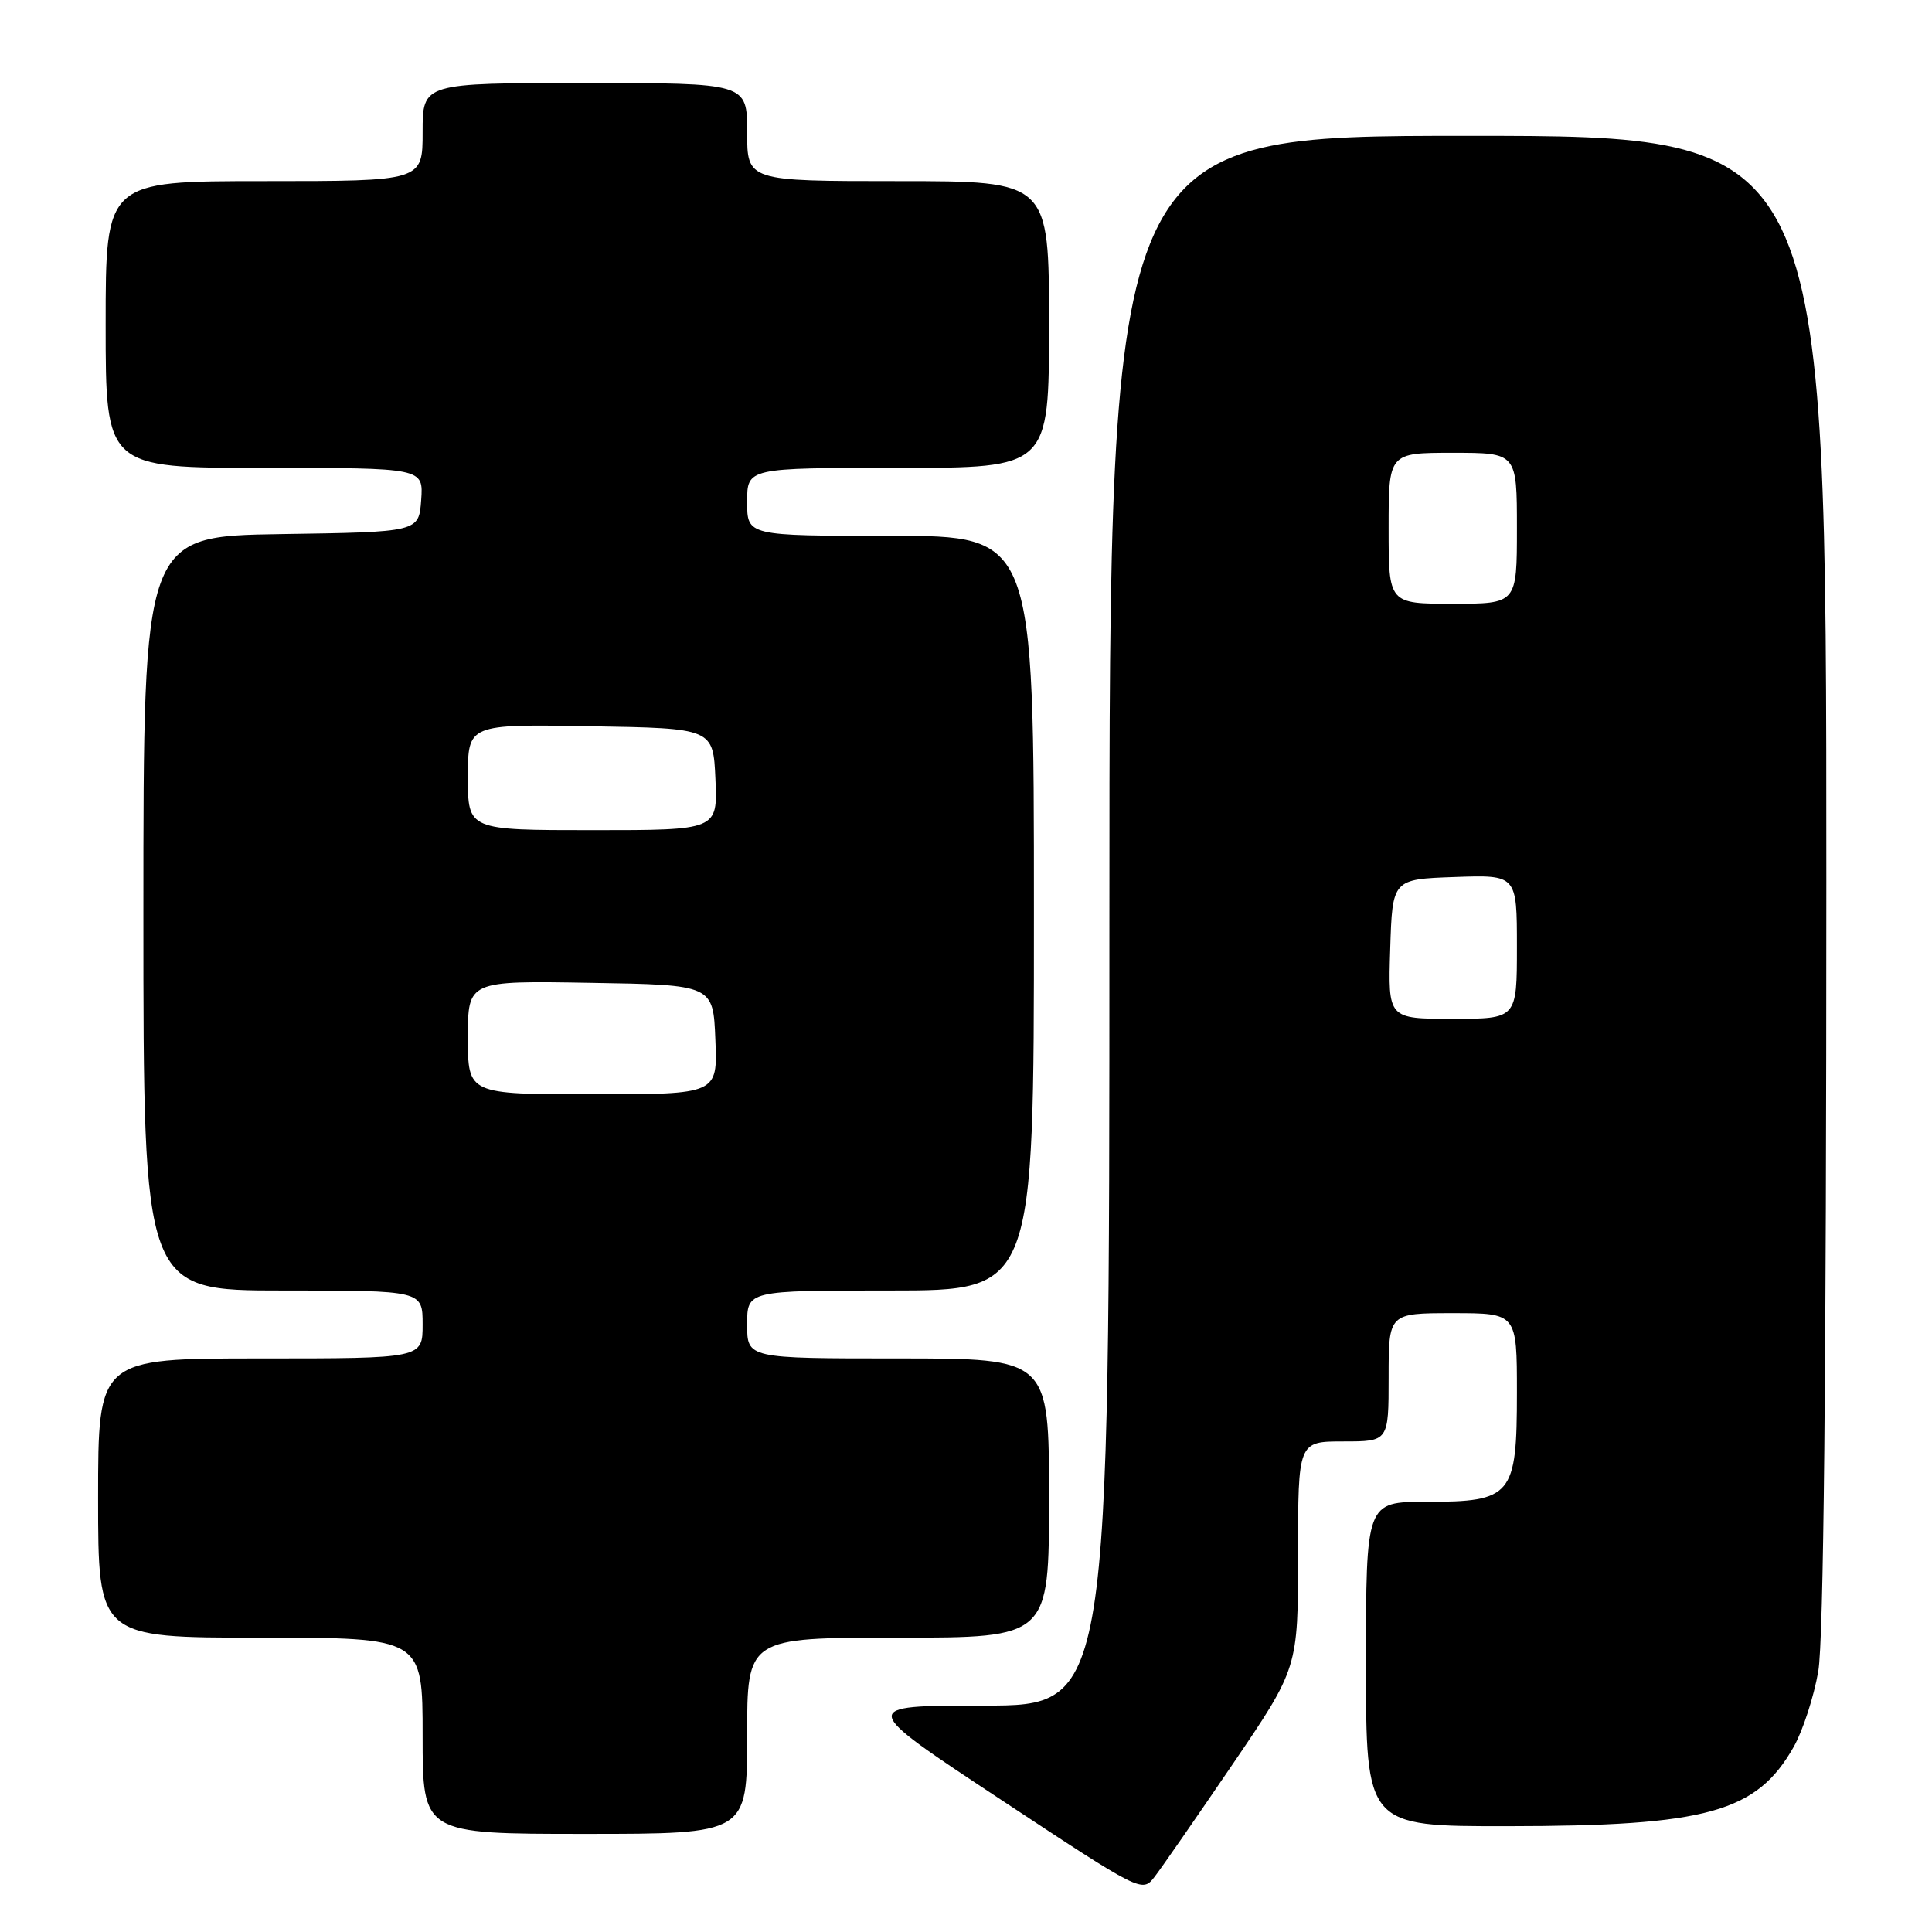<?xml version="1.0" encoding="UTF-8" standalone="no"?>
<!DOCTYPE svg PUBLIC "-//W3C//DTD SVG 1.1//EN" "http://www.w3.org/Graphics/SVG/1.1/DTD/svg11.dtd" >
<svg xmlns="http://www.w3.org/2000/svg" xmlns:xlink="http://www.w3.org/1999/xlink" version="1.1" viewBox="0 0 256 256">
 <g >
 <path fill="currentColor"
d=" M 163.34 233.76 C 172.00 221.02 172.00 221.02 172.00 206.01 C 172.00 191.00 172.00 191.00 178.00 191.00 C 184.00 191.00 184.00 191.00 184.00 182.50 C 184.00 174.00 184.00 174.00 192.50 174.00 C 201.00 174.00 201.00 174.00 201.00 184.50 C 201.00 198.22 200.36 199.00 189.00 199.00 C 181.00 199.00 181.00 199.00 181.00 220.50 C 181.00 242.00 181.00 242.00 199.75 241.98 C 226.22 241.96 232.76 240.15 237.68 231.46 C 238.88 229.34 240.34 224.85 240.93 221.47 C 241.64 217.40 242.00 182.17 242.00 116.67 C 242.00 18.00 242.00 18.00 194.50 18.00 C 147.00 18.00 147.00 18.00 147.00 122.00 C 147.00 226.00 147.00 226.00 130.37 226.00 C 113.74 226.00 113.74 226.00 132.54 238.41 C 151.33 250.81 151.35 250.82 153.01 248.66 C 153.93 247.47 158.57 240.77 163.34 233.76 Z  M 99.00 230.00 C 99.00 217.00 99.00 217.00 119.00 217.00 C 139.00 217.00 139.00 217.00 139.00 198.50 C 139.00 180.00 139.00 180.00 119.00 180.00 C 99.00 180.00 99.00 180.00 99.00 175.50 C 99.00 171.00 99.00 171.00 118.00 171.00 C 137.00 171.00 137.00 171.00 137.00 121.00 C 137.00 71.00 137.00 71.00 118.00 71.00 C 99.00 71.00 99.00 71.00 99.00 66.50 C 99.00 62.00 99.00 62.00 119.00 62.00 C 139.00 62.00 139.00 62.00 139.00 43.00 C 139.00 24.00 139.00 24.00 119.00 24.00 C 99.00 24.00 99.00 24.00 99.00 17.50 C 99.00 11.00 99.00 11.00 77.50 11.00 C 56.00 11.00 56.00 11.00 56.00 17.50 C 56.00 24.00 56.00 24.00 35.00 24.00 C 14.00 24.00 14.00 24.00 14.00 43.00 C 14.00 62.00 14.00 62.00 35.06 62.00 C 56.11 62.00 56.11 62.00 55.81 66.25 C 55.50 70.50 55.50 70.50 37.25 70.77 C 19.00 71.05 19.00 71.05 19.00 121.02 C 19.00 171.00 19.00 171.00 37.50 171.00 C 56.00 171.00 56.00 171.00 56.00 175.50 C 56.00 180.00 56.00 180.00 34.50 180.00 C 13.00 180.00 13.00 180.00 13.00 198.50 C 13.00 217.00 13.00 217.00 34.50 217.00 C 56.00 217.00 56.00 217.00 56.00 230.00 C 56.00 243.00 56.00 243.00 77.50 243.00 C 99.00 243.00 99.00 243.00 99.00 230.00 Z  M 184.21 125.75 C 184.50 116.50 184.50 116.50 192.75 116.21 C 201.00 115.92 201.00 115.92 201.00 125.46 C 201.00 135.00 201.00 135.00 192.46 135.00 C 183.92 135.00 183.92 135.00 184.21 125.75 Z  M 184.00 70.00 C 184.00 60.00 184.00 60.00 192.50 60.00 C 201.00 60.00 201.00 60.00 201.00 70.00 C 201.00 80.00 201.00 80.00 192.50 80.00 C 184.00 80.00 184.00 80.00 184.00 70.00 Z  M 62.00 137.48 C 62.00 129.95 62.00 129.95 78.25 130.23 C 94.50 130.50 94.50 130.50 94.79 137.75 C 95.09 145.00 95.09 145.00 78.54 145.00 C 62.00 145.00 62.00 145.00 62.00 137.48 Z  M 62.00 102.98 C 62.00 95.95 62.00 95.95 78.25 96.23 C 94.50 96.50 94.50 96.50 94.80 103.25 C 95.09 110.00 95.09 110.00 78.55 110.00 C 62.00 110.00 62.00 110.00 62.00 102.98 Z "/>
</g>
</svg>